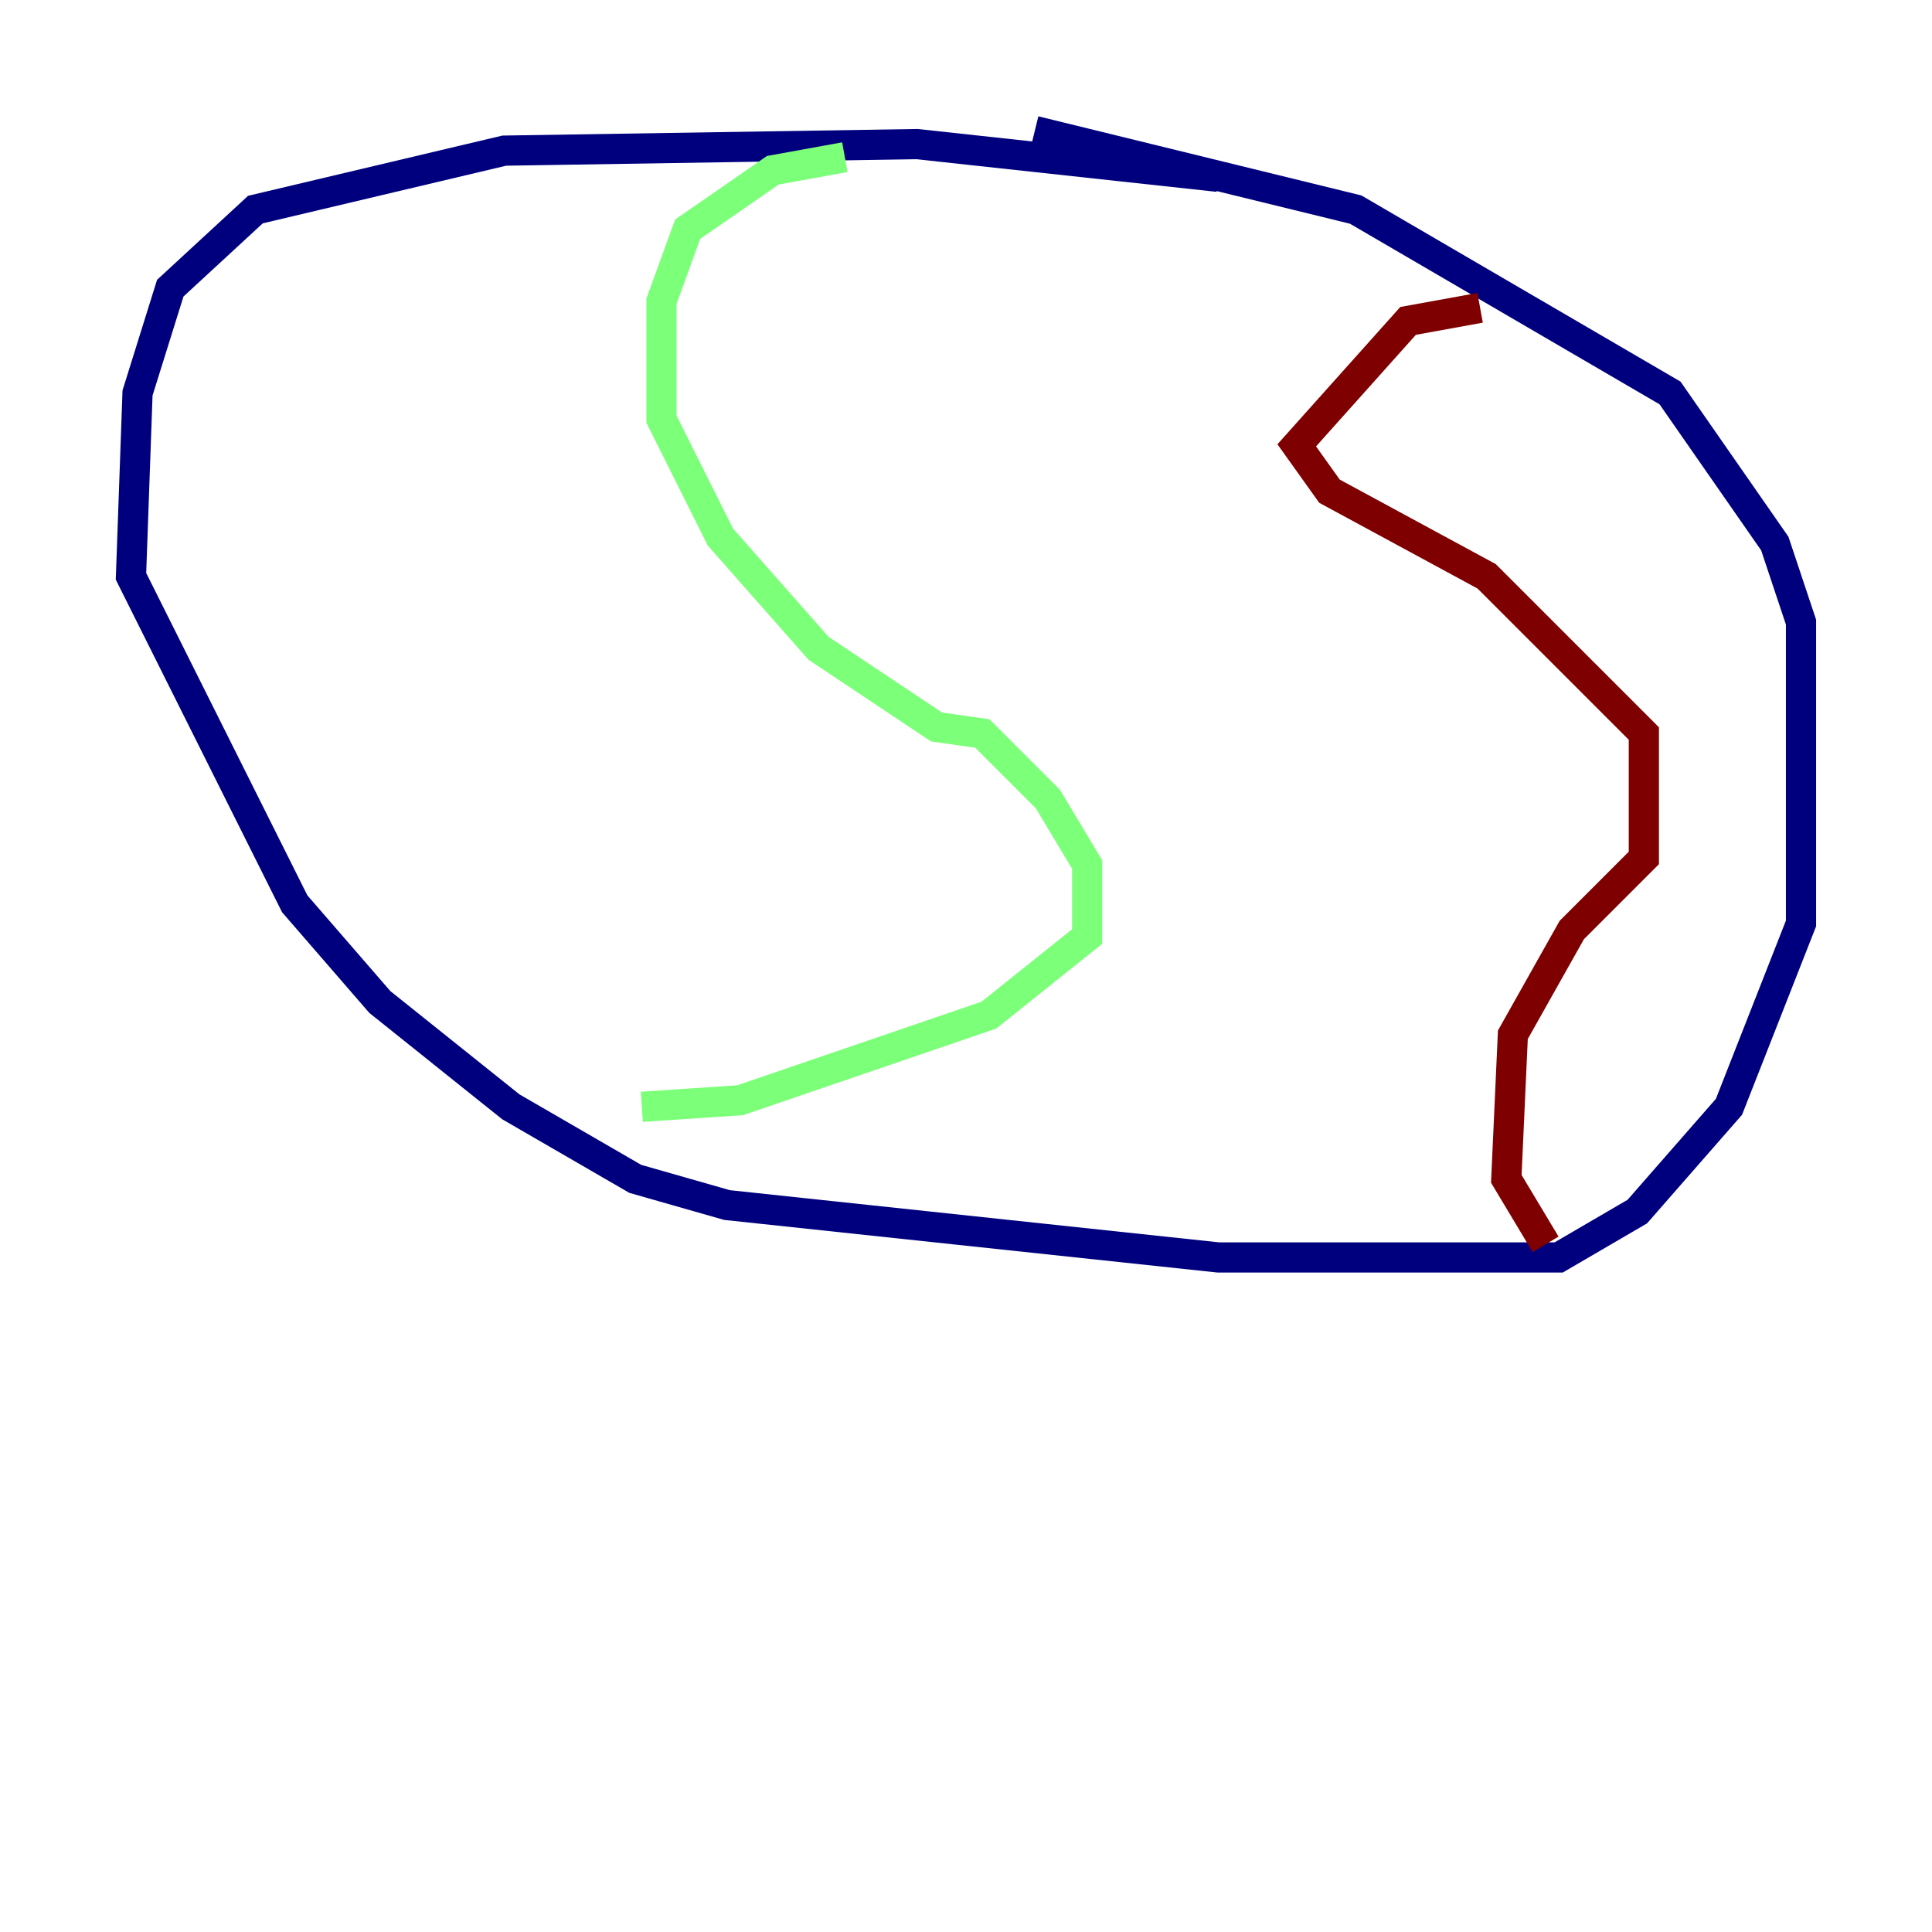 <?xml version="1.0" encoding="utf-8" ?>
<svg baseProfile="tiny" height="128" version="1.2" viewBox="0,0,128,128" width="128" xmlns="http://www.w3.org/2000/svg" xmlns:ev="http://www.w3.org/2001/xml-events" xmlns:xlink="http://www.w3.org/1999/xlink"><defs /><polyline fill="none" points="80.705,11.715 60.746,9.546 33.41,9.98 16.922,13.885 11.281,19.091 9.112,26.034 8.678,38.183 19.525,59.878 25.166,66.386 33.844,73.329 42.088,78.102 48.163,79.837 80.705,83.308 103.268,83.308 108.475,80.271 114.549,73.329 119.322,61.18 119.322,41.22 117.586,36.014 110.644,26.034 89.817,13.885 68.556,8.678" stroke="#00007f" stroke-width="2" /><polyline fill="none" points="55.973,10.414 51.2,11.281 45.559,15.186 43.824,19.959 43.824,27.77 47.729,35.58 54.237,42.956 62.047,48.163 65.085,48.597 69.424,52.936 72.027,57.275 72.027,62.047 65.519,67.254 49.031,72.895 42.522,73.329" stroke="#7cff79" stroke-width="2" /><polyline fill="none" points="102.4,82.441 99.797,78.102 100.231,68.556 104.136,61.614 108.909,56.841 108.909,48.597 98.495,38.183 88.081,32.542 85.912,29.505 93.288,21.261 98.061,20.393" stroke="#7f0000" stroke-width="2" /></svg>